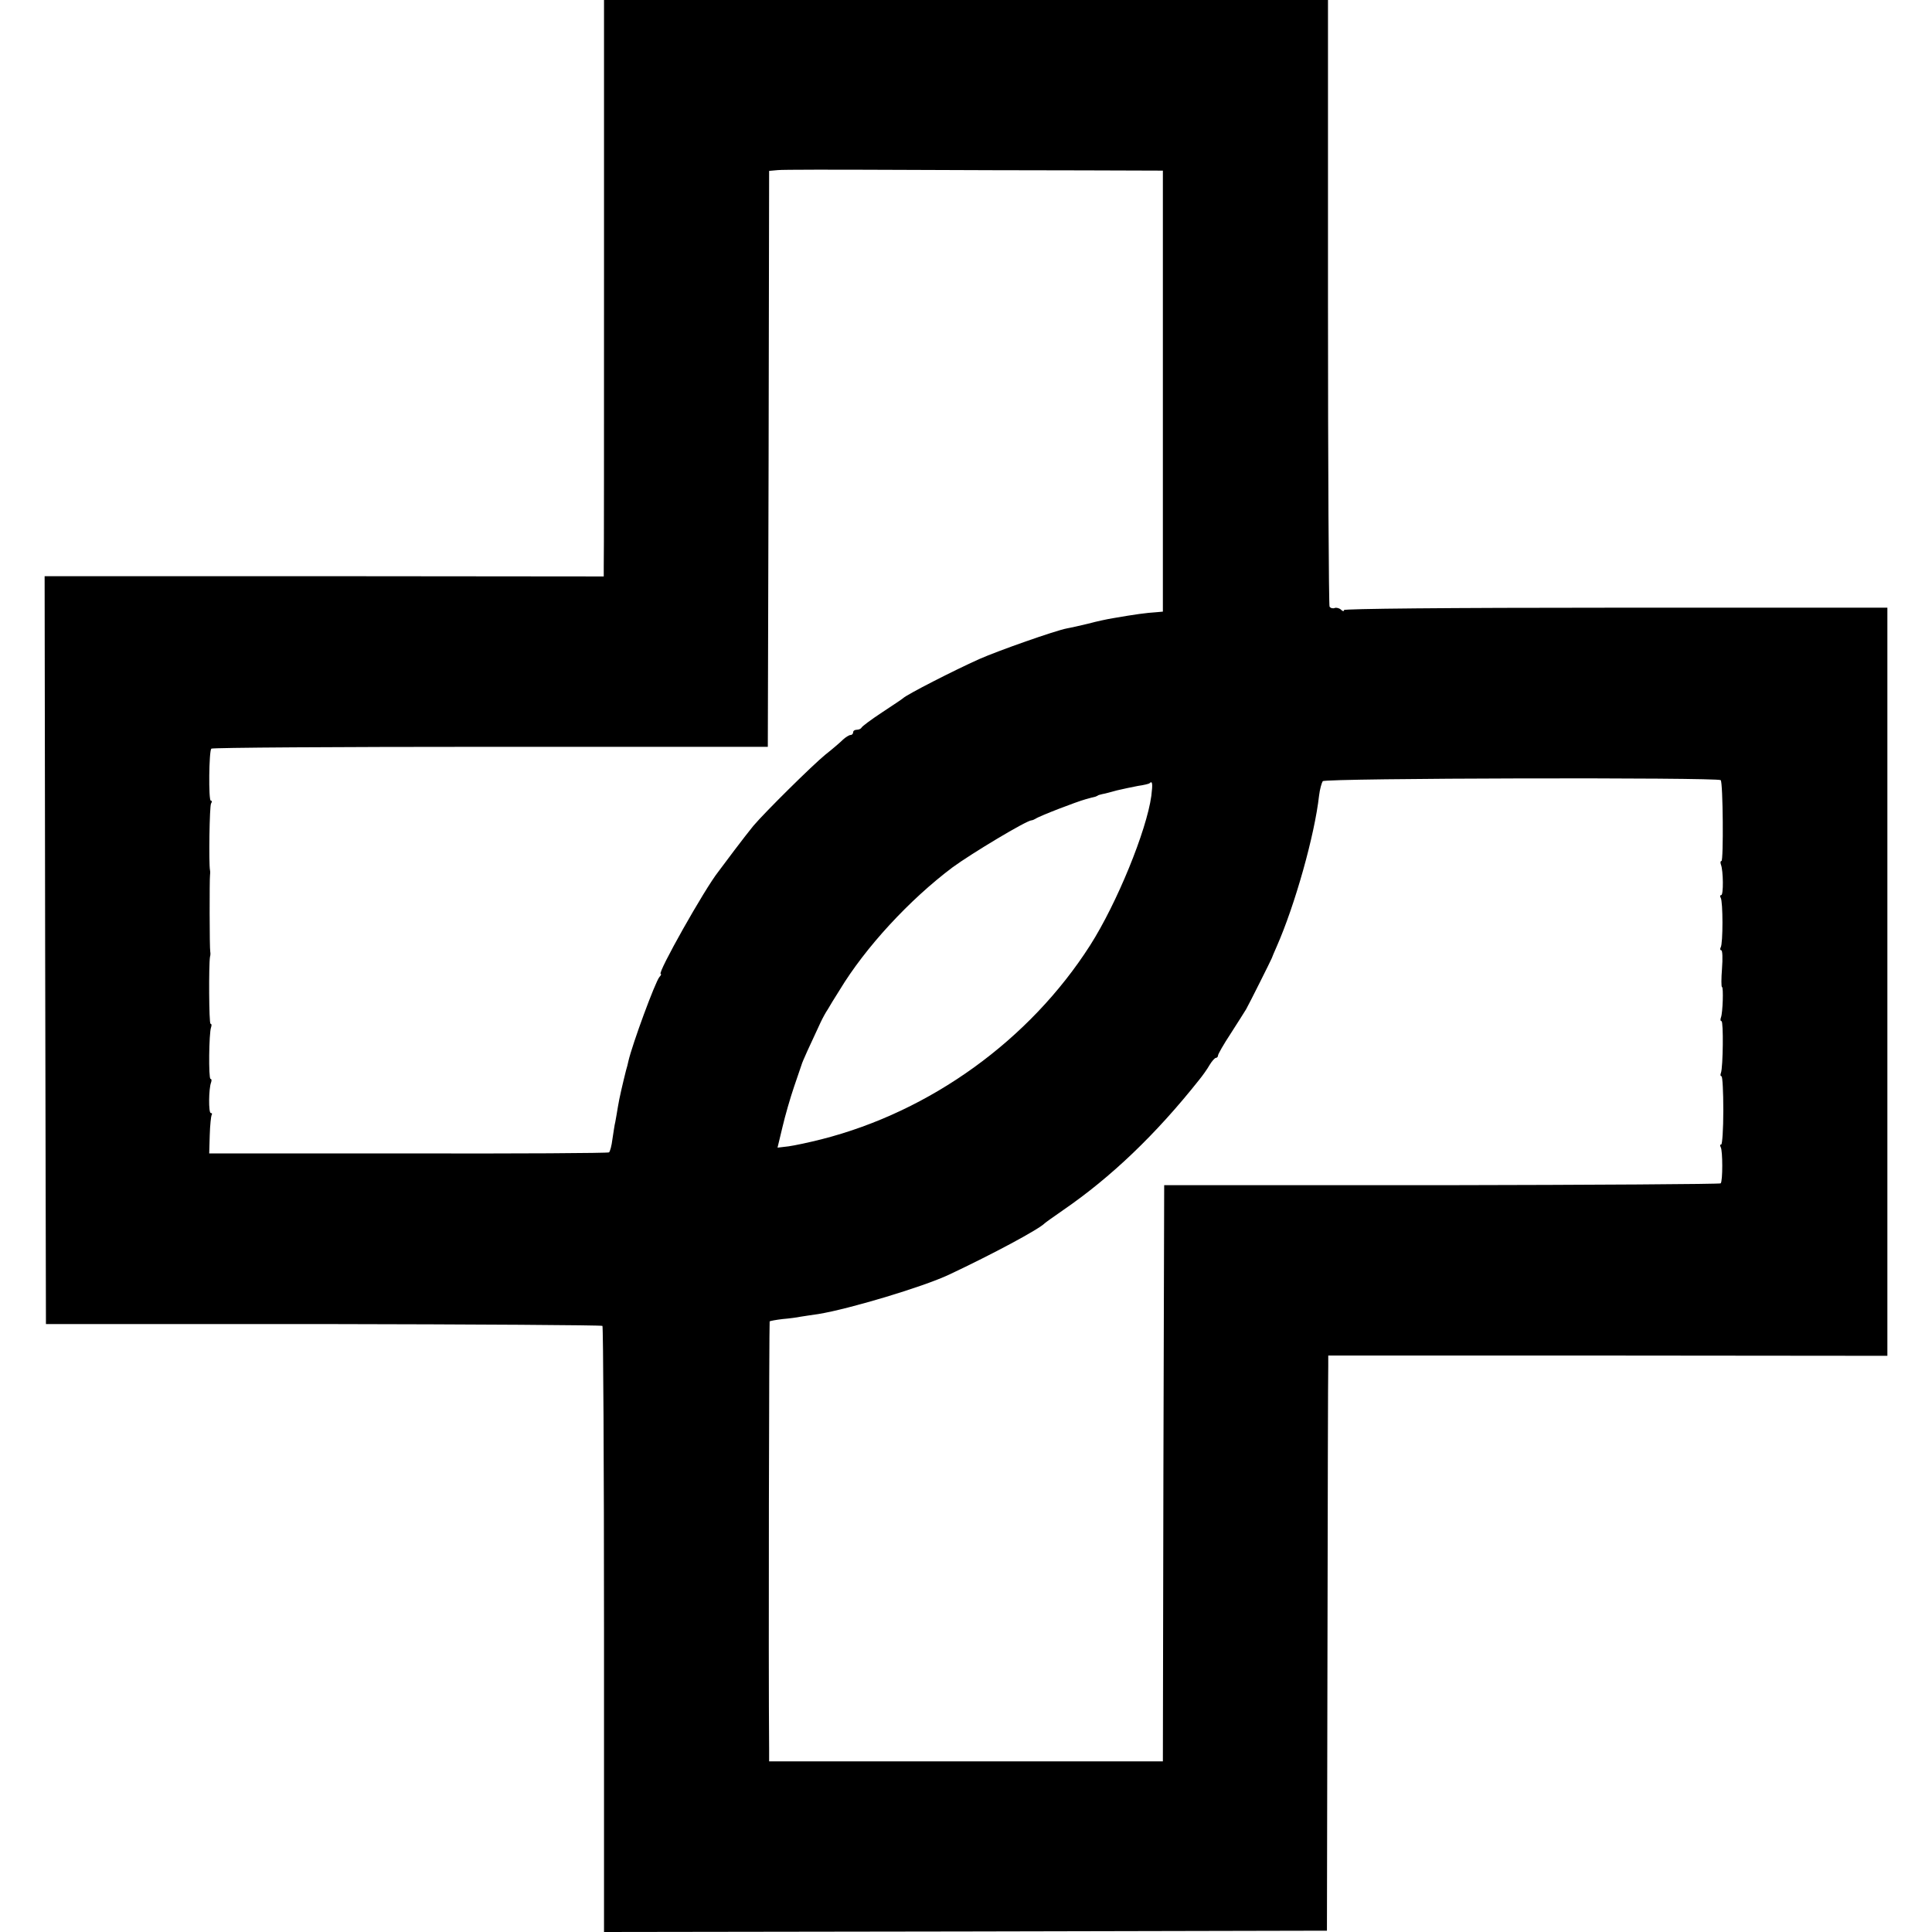 <svg version="1.0" xmlns="http://www.w3.org/2000/svg" width="981.333" height="981.333" viewBox="0 0 736 736"><path d="M230.1 106.2c0 58.5 0 107.9-.1 109.8v3.6l-106.5-.1H17l.2 142.4.3 142.5h105.7c58.1.1 105.9.4 106.3.7.3.4.6 52.5.6 115.8V736l137.7-.2 137.7-.3.2-105.5c.1-58 .2-107.3.3-109.6v-4h106.5l106.5.1v-285H615.5c-64.7 0-103.5.4-103.5.9 0 .6-.5.5-1.1-.1-.6-.6-1.7-.9-2.4-.7-.7.3-1.6.1-2-.5-.3-.6-.6-52.8-.6-116.1V0H230.1v106.2zm182.2-41.3l30.7.1v168l-2.2.2c-4.5.3-8.1.8-16.8 2.3-1.9.3-6.2 1.2-9.5 2.1-3.3.8-6.9 1.6-8.1 1.8-4.3.8-26.2 8.5-33.4 11.7-9.4 4.2-27.6 13.5-29 14.9-.3.3-3.9 2.7-8 5.4s-7.6 5.3-7.8 5.8c-.2.4-1 .8-1.8.8s-1.4.4-1.4 1c0 .5-.4 1-1 1-.5 0-1.8.8-2.8 1.7-1 1-4 3.6-6.8 5.8-5 4.1-22.9 21.8-27.4 27.1-1.3 1.6-4.6 5.8-7.3 9.4l-6 8c-5.2 6.5-23.5 39-22 39 .3 0 .1.6-.5 1.2-1.6 1.9-10.3 25.5-11.8 32-.2 1-.6 2.6-.9 3.5-1.2 4.8-2.6 10.7-3.1 13.9-.3 2-.8 4.6-1 5.8-.3 1.1-.7 4.1-1.1 6.6-.3 2.5-.9 4.7-1.3 5-.5.3-34.9.5-76.6.4H79.7l.2-6.9c.1-3.8.5-7.3.7-7.7.3-.4.2-.8-.3-.8-.9 0-.8-9.3.1-11.6.3-.8.2-1.4-.2-1.4-.8 0-.6-17.5.2-19.6.3-.8.2-1.4-.2-1.4-.6 0-.7-22.4-.2-25.5.2-.6.2-1.4.1-1.9-.3-1.3-.3-28-.1-29.1.1-.6.1-1.5 0-2-.5-2.5-.2-24.4.4-25.4.4-.6.4-1.1-.1-1.1-.9 0-.7-18.9.2-19.8.3-.4 48.2-.7 106.3-.7h105.7l.3-109.7.2-109.7 3.3-.3c1.7-.2 21.7-.2 44.2-.1 22.6.1 54.8.2 71.8.2zm243.2 232.3c.9.8 1.1 30.8.3 30.8-.4 0-.5.6-.2 1.4.9 2.3 1 11.6.1 11.6-.5 0-.5.5-.2 1 .9 1.4.9 17.6 0 18.9-.3.6-.2 1.1.2 1.1.5 0 .6 3.1.3 7-.3 3.8-.3 7 0 7 .6 0 .3 9.8-.4 11.6-.3.8-.2 1.4.2 1.4.8 0 .6 17.5-.2 19.7-.3.7-.2 1.3.2 1.3s.7 5.9.7 13c0 7.2-.4 13-.8 13-.5 0-.5.4-.2 1 .8 1.3.8 13 0 13.8-.3.3-48.2.6-106.3.7H443.5l-.3 109.8L443 671H293v-4.8c-.3-30.8 0-162.5.2-162.8.2-.2 2.4-.6 4.9-.9 2.4-.2 5.5-.6 6.9-.9 1.4-.2 4.4-.7 6.7-1 11.7-1.9 39.8-10.3 49.8-15 16.6-7.8 34.3-17.3 36.5-19.6.3-.3 3.4-2.5 7-5 18.2-12.5 35.3-28.8 51.8-49.6 1.3-1.6 3.1-4.1 4-5.7.9-1.5 2-2.7 2.4-2.7.4 0 .8-.4.8-.9s2.1-4.2 4.8-8.3c2.6-4 5.2-8.2 5.9-9.3 1.2-2.1 9.5-18.7 9.8-19.5.1-.3.9-2.3 1.9-4.5 6.9-15.7 14.4-42.2 16.1-57.4.3-2.5 1-4.9 1.4-5.5 1-1.2 150.5-1.5 151.6-.4zm-216.9 6c-1.8 13.2-13.1 40.9-23.3 56.9-23 36-60.7 63.3-102.3 73.9-4.7 1.2-10.4 2.4-12.6 2.7l-4.2.5 1.9-7.9c1-4.3 3-11.2 4.4-15.3 1.4-4.1 2.7-8 2.9-8.5.2-.9 3.3-7.7 7.2-16 .8-1.7 2-3.9 2.7-4.9.6-1.1 2.7-4.5 4.6-7.5 9.8-16.2 26.5-34.3 43-46.7 7.1-5.2 28.2-17.9 30.1-17.9.3 0 1-.3 1.5-.6 1.6-1.1 15.7-6.5 19-7.4 1.7-.5 3.3-.9 3.8-1 .4-.2.8-.3 1-.5.1-.1.9-.3 1.7-.5.8-.1 3.3-.8 5.5-1.4 2.2-.5 5.8-1.3 8-1.7 2.2-.3 4.2-.8 4.4-1 1.1-1.1 1.3 0 .7 4.8z"/></svg>